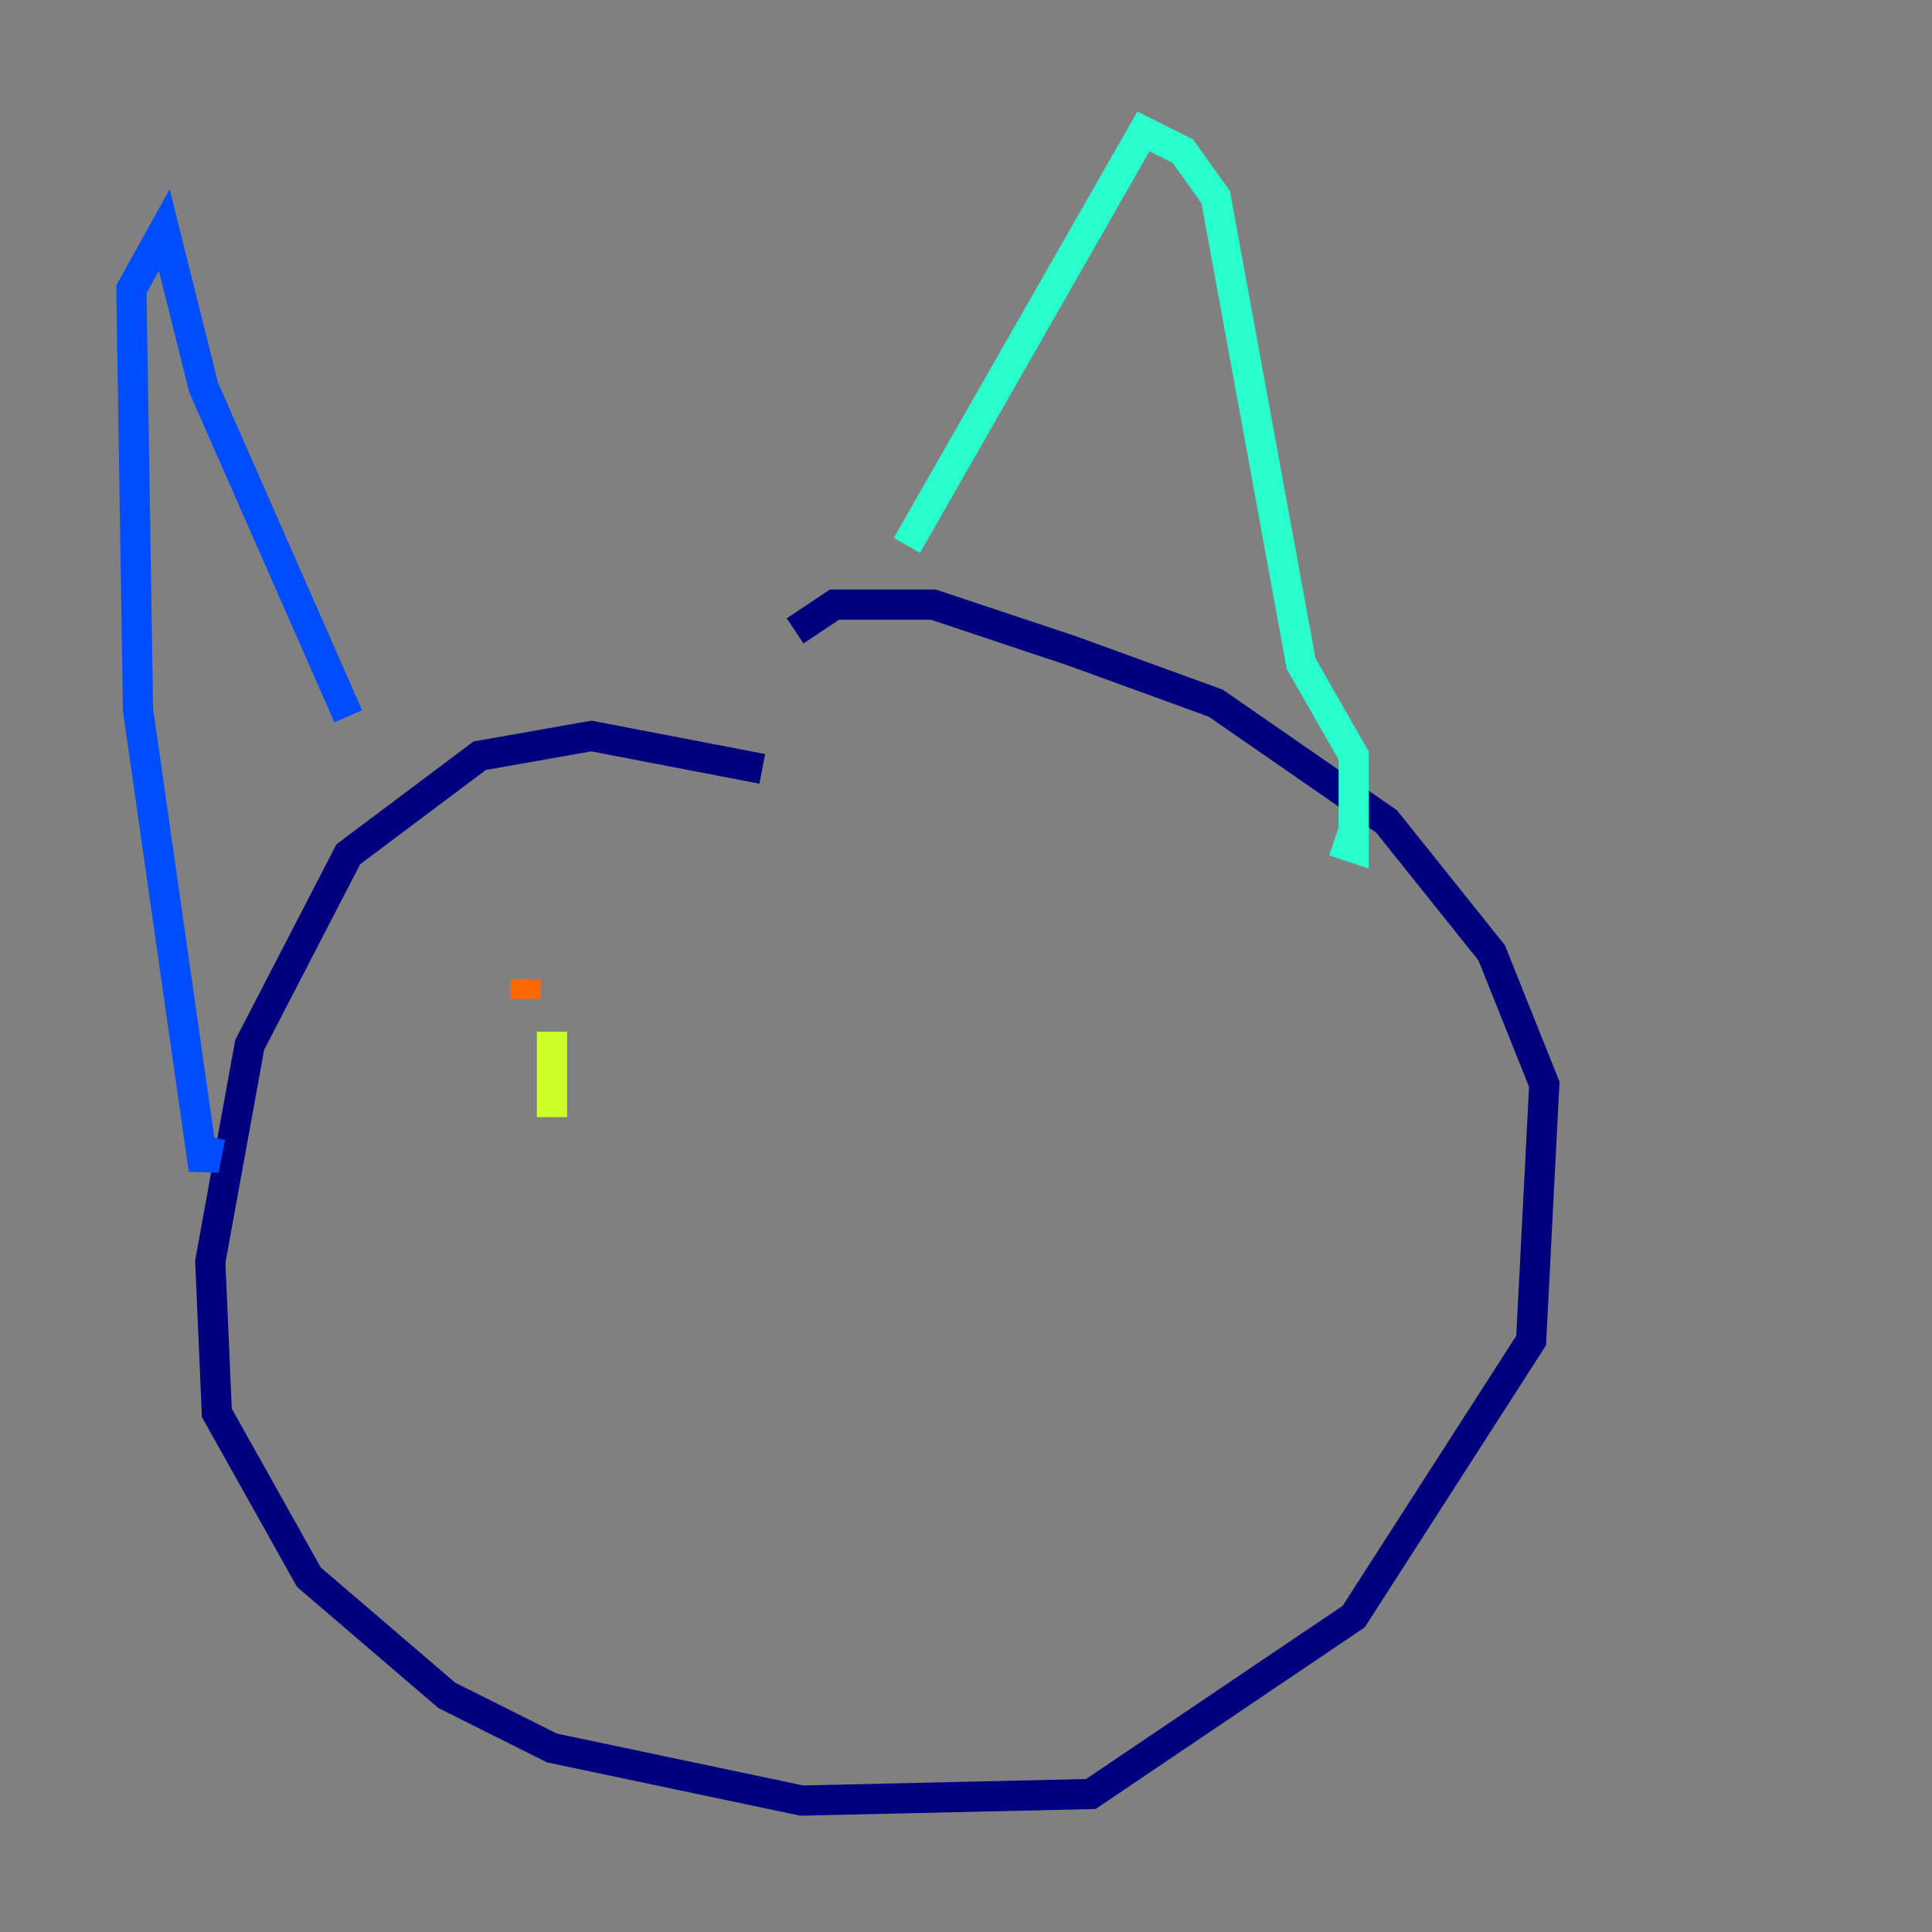 <?xml version="1.0" encoding="utf-8" ?>
<svg baseProfile="tiny" height="128" version="1.2" viewBox="0,0,128,128" width="128" xmlns="http://www.w3.org/2000/svg" xmlns:ev="http://www.w3.org/2001/xml-events" xmlns:xlink="http://www.w3.org/1999/xlink"><rect x="0" y="0" width="128" height="128" fill="#808080" stroke="none"/><defs /><polyline fill="none" points="50.503,50.939 39.184,48.762 31.782,50.068 23.075,56.599 16.544,69.225 13.932,83.592 14.367,93.605 20.463,104.49 29.605,112.326 36.571,115.809 53.116,119.293 72.272,118.857 89.687,107.102 101.442,88.816 102.313,71.837 98.83,63.129 91.864,54.422 80.544,46.585 70.966,43.102 61.823,40.054 55.292,40.054 52.68,41.796" stroke="#00007f" stroke-width="2" /><polyline fill="none" points="23.075,47.456 13.497,25.687 10.884,15.238 8.707,19.157 9.143,47.02 13.497,77.497 13.932,75.32" stroke="#004cff" stroke-width="2" /><polyline fill="none" points="60.082,36.136 75.755,8.707 78.367,10.014 80.544,13.061 86.204,43.973 89.687,50.068 89.687,56.163 88.381,55.728" stroke="#29ffcd" stroke-width="2" /><polyline fill="none" points="36.571,74.014 36.571,68.354" stroke="#cdff29" stroke-width="2" /><polyline fill="none" points="34.83,64.871 34.83,66.177" stroke="#ff6700" stroke-width="2" /><polyline fill="none" points="71.837,61.388 71.837,61.388" stroke="#7f0000" stroke-width="2" /></svg>
